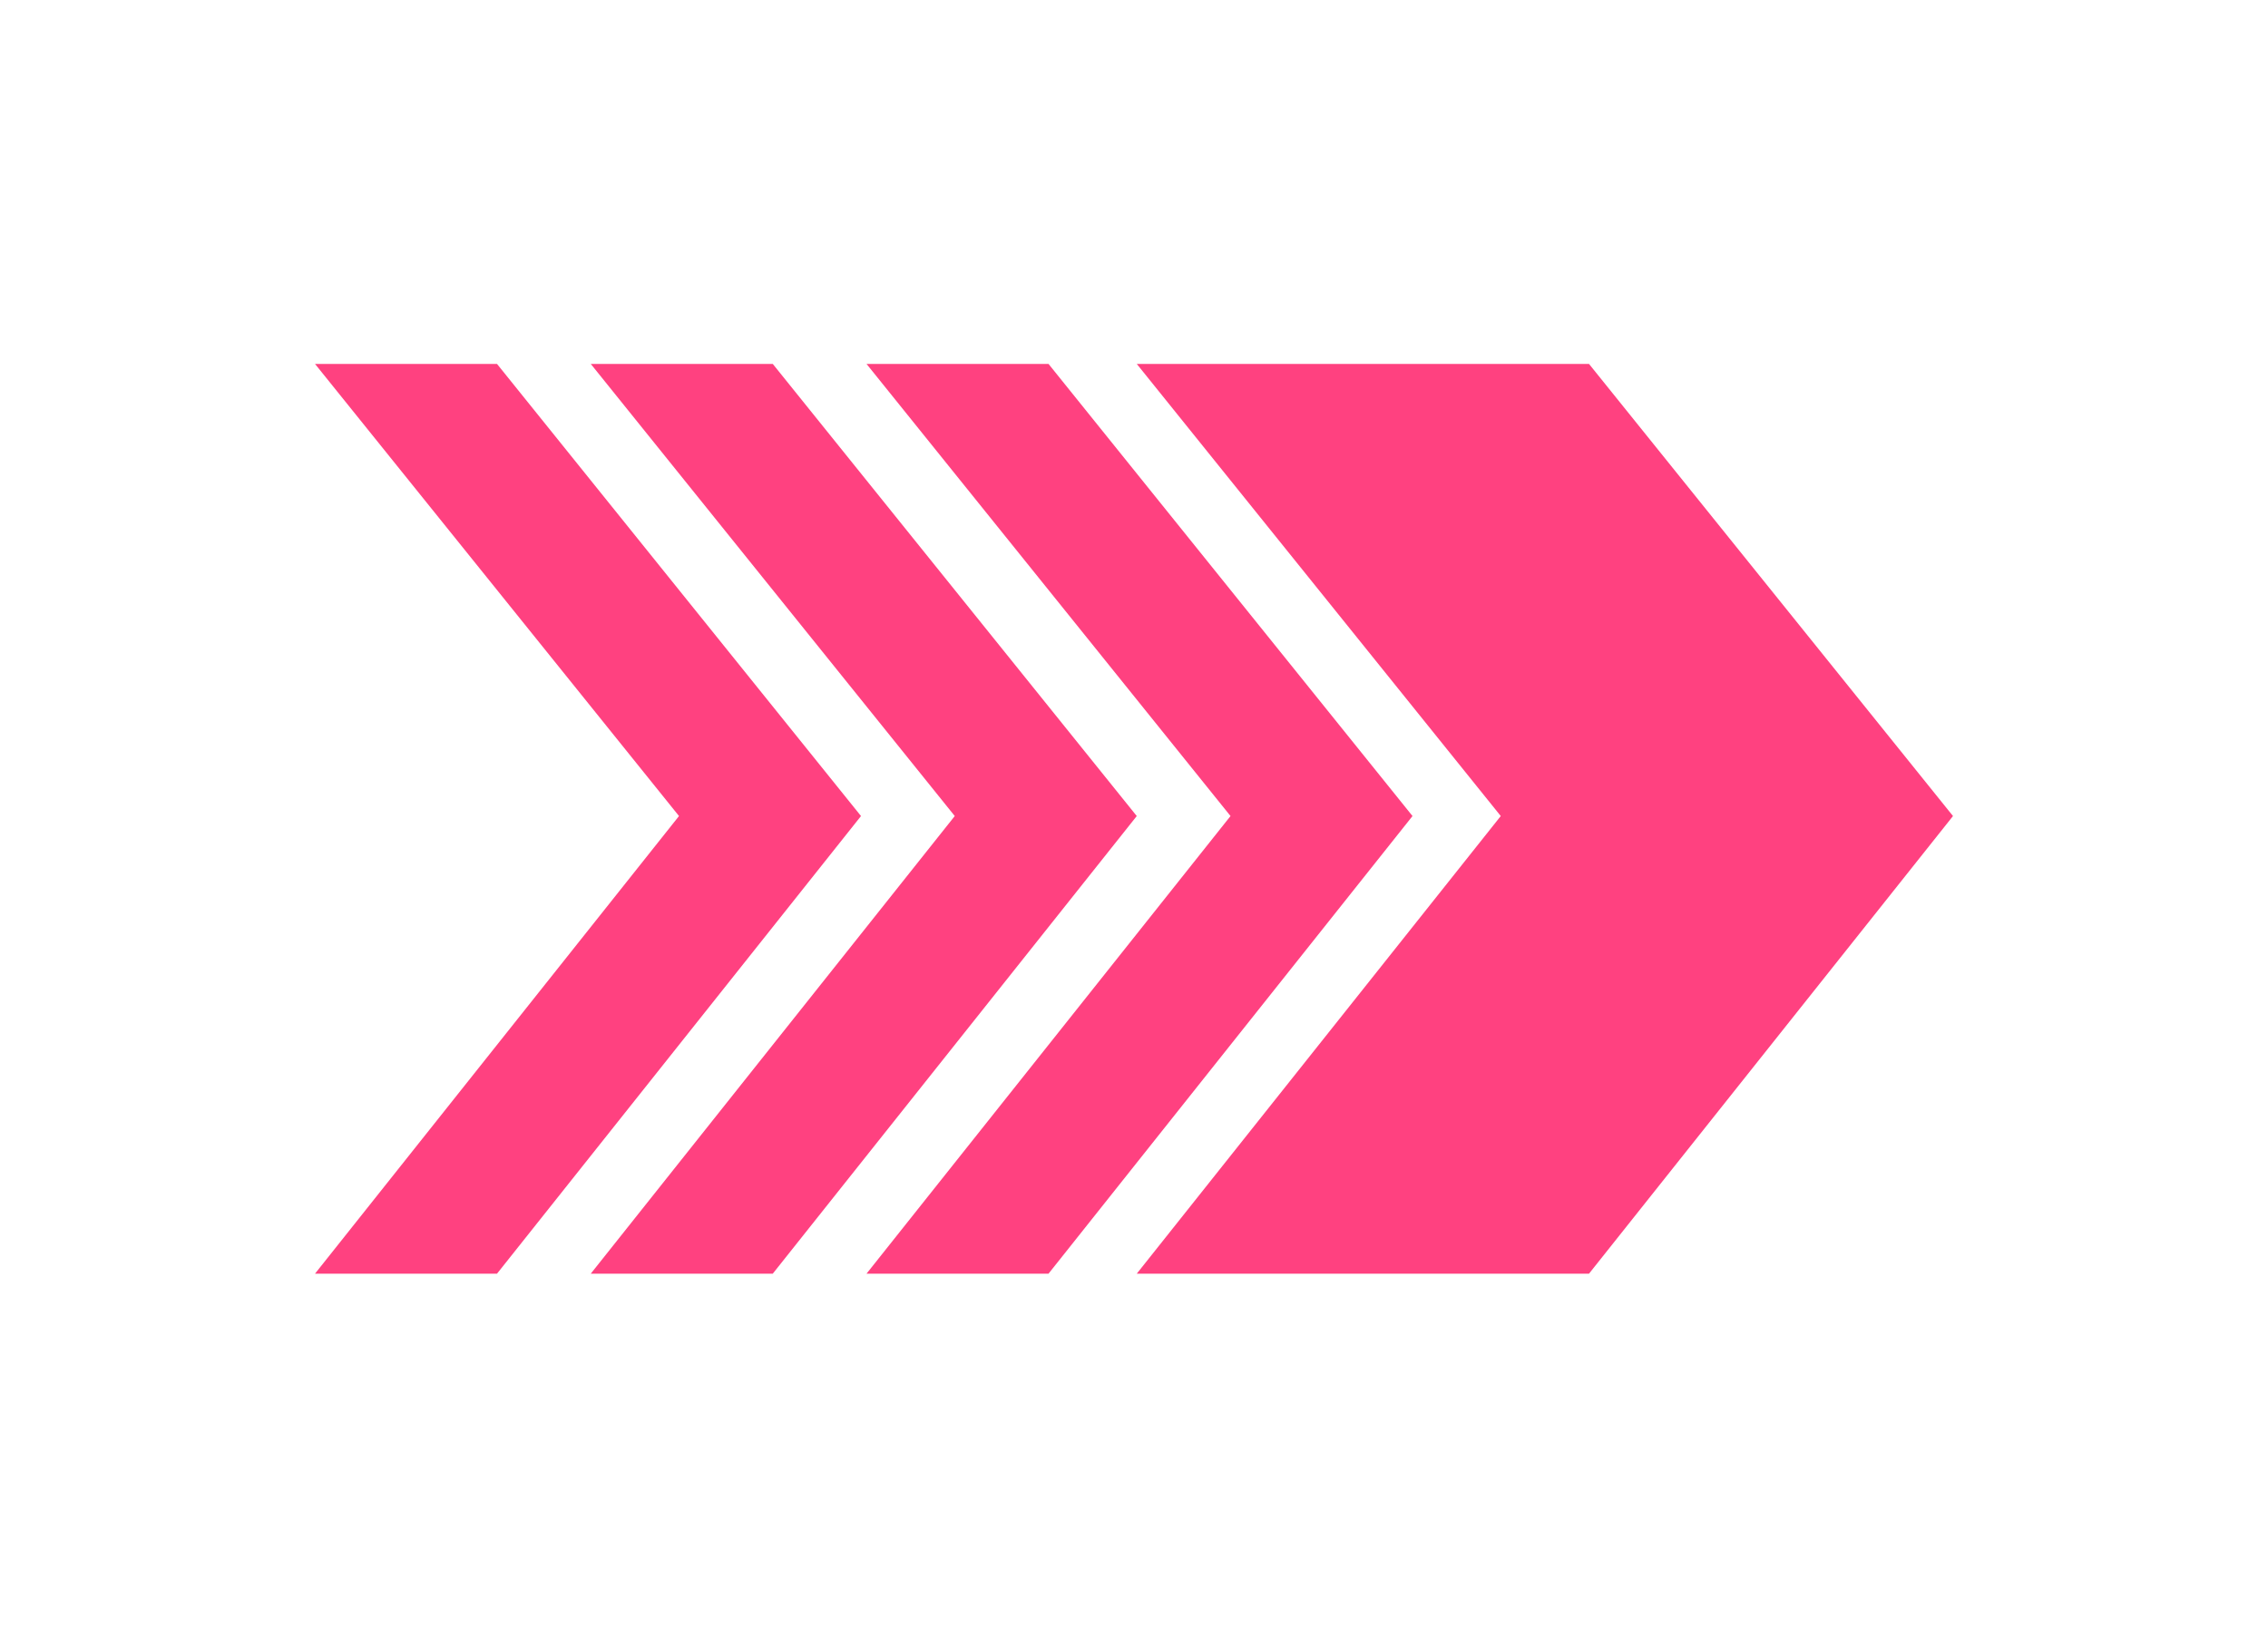 <?xml version="1.0" encoding="iso-8859-1"?>
<!-- Generator: Adobe Illustrator 17.1.0, SVG Export Plug-In . SVG Version: 6.00 Build 0)  -->
<!DOCTYPE svg PUBLIC "-//W3C//DTD SVG 1.1//EN" "http://www.w3.org/Graphics/SVG/1.1/DTD/svg11.dtd">
<svg version="1.1" id="Capa_1" xmlns="http://www.w3.org/2000/svg" xmlns:xlink="http://www.w3.org/1999/xlink" x="0px" y="0px"
	width="36px" height="26px" viewBox="0 0 297 297" style="enable-background:new 0 0 297 297;" xml:space="preserve">
<g>
	<polygon fill="#ff4180" points="33,66 0,66 66,148 0,231 33,231 99,148 	"/>
	<polygon fill="#ff4180" points="83,66 50,66 116,148 50,231 83,231 149,148 	"/>
	<polygon fill="#ff4180" points="133,66 100,66 166,148 100,231 133,231 199,148 	"/>
	<polygon fill="#ff4180" points="231,66 149,66 215,148 149,231 231,231 297,148 	"/>
</g>
<g>
</g>
<g>
</g>
<g>
</g>
<g>
</g>
<g>
</g>
<g>
</g>
<g>
</g>
<g>
</g>
<g>
</g>
<g>
</g>
<g>
</g>
<g>
</g>
<g>
</g>
<g>
</g>
<g>
</g>
</svg>
